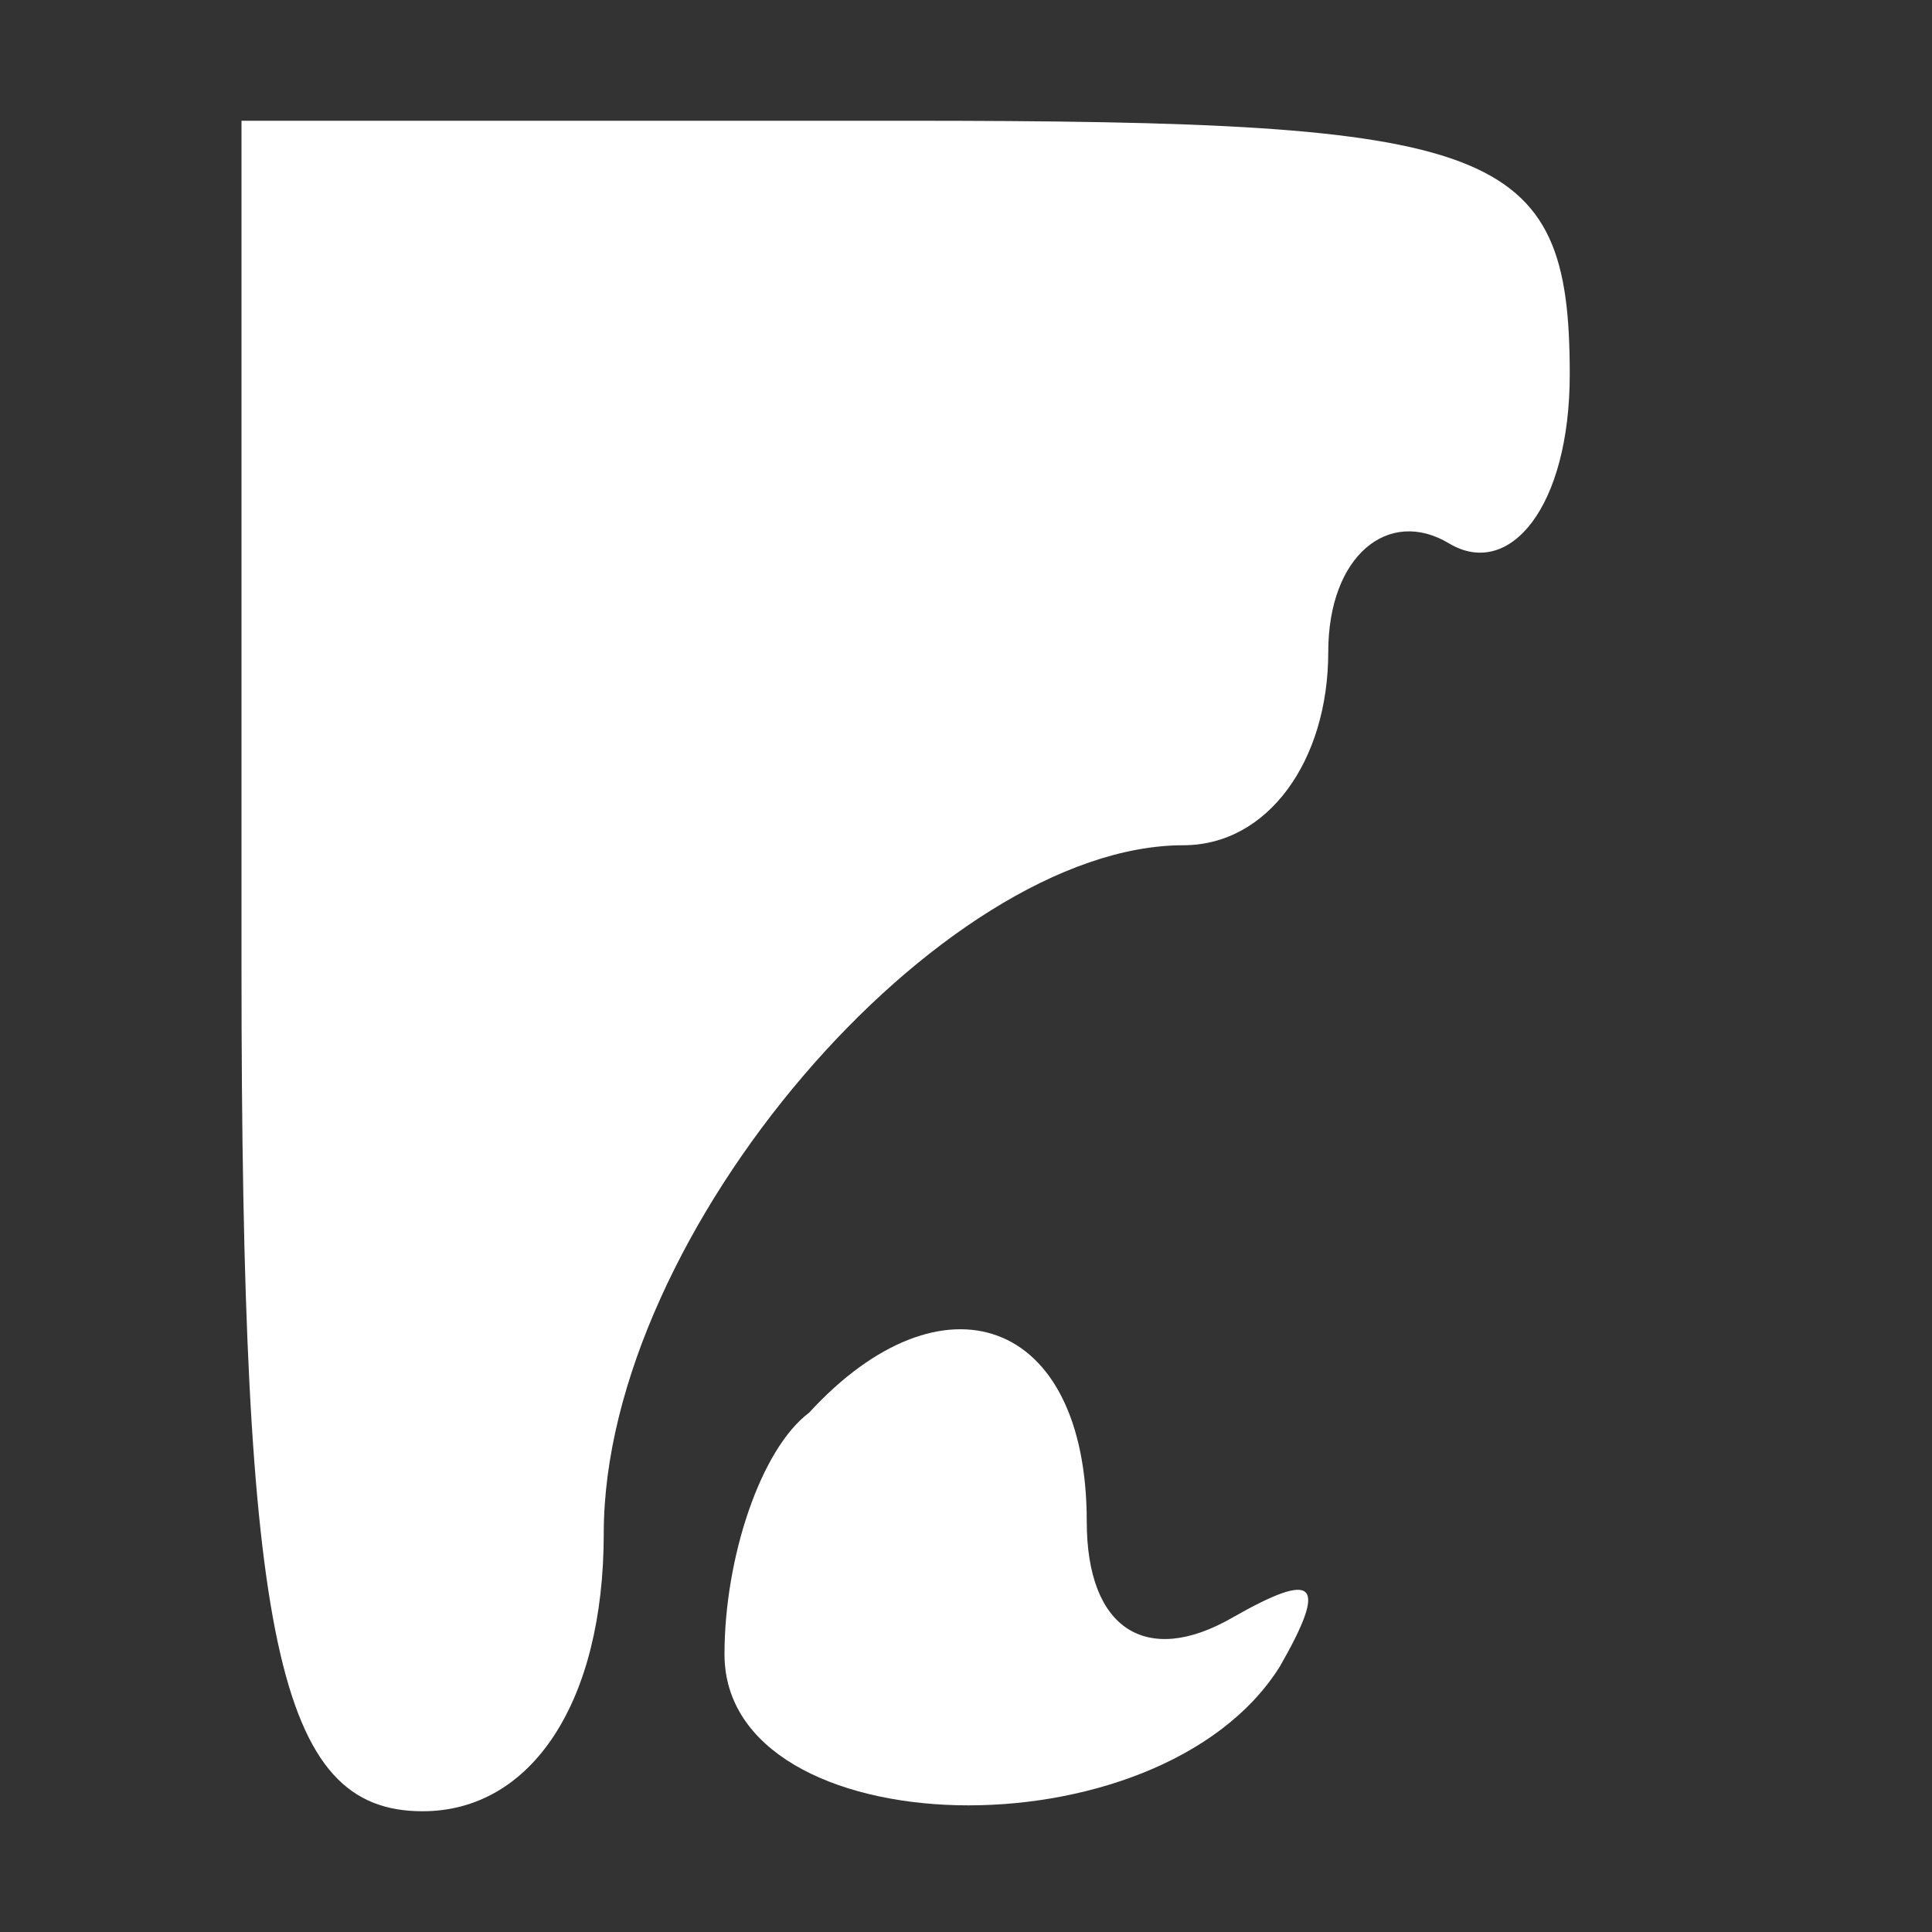 <?xml version="1.0" standalone="no"?>
<!DOCTYPE svg PUBLIC "-//W3C//DTD SVG 20010904//EN"
 "http://www.w3.org/TR/2001/REC-SVG-20010904/DTD/svg10.dtd">
<svg version="1.0" xmlns="http://www.w3.org/2000/svg"
 width="16pt" height="16pt" viewBox="0 0 16 16"
 preserveAspectRatio="xMidYMid meet">

<rect x="0" y="0" width="16" height="16" fill="#333333" stroke="none"/>

<g transform="translate(0,16) scale(0.1,-0.1)"
fill="#ffffff" stroke="none">
<path d="M20 80 c0 -56 3 -70 15 -70 9 0 15 9 15 23 0 25 28 57 48 57 7 0 12
7 12 16 0 8 5 12 10 9 5 -3 10 3 10 14 0 19 -6 21 -55 21 l-55 0 0 -70z"/>
<path d="M67 43 c-4 -3 -7 -12 -7 -20 0 -16 36 -17 46 -1 4 7 3 8 -4 4 -7 -4
-12 -1 -12 8 0 17 -12 21 -23 9z"/>
</g>
</svg>
